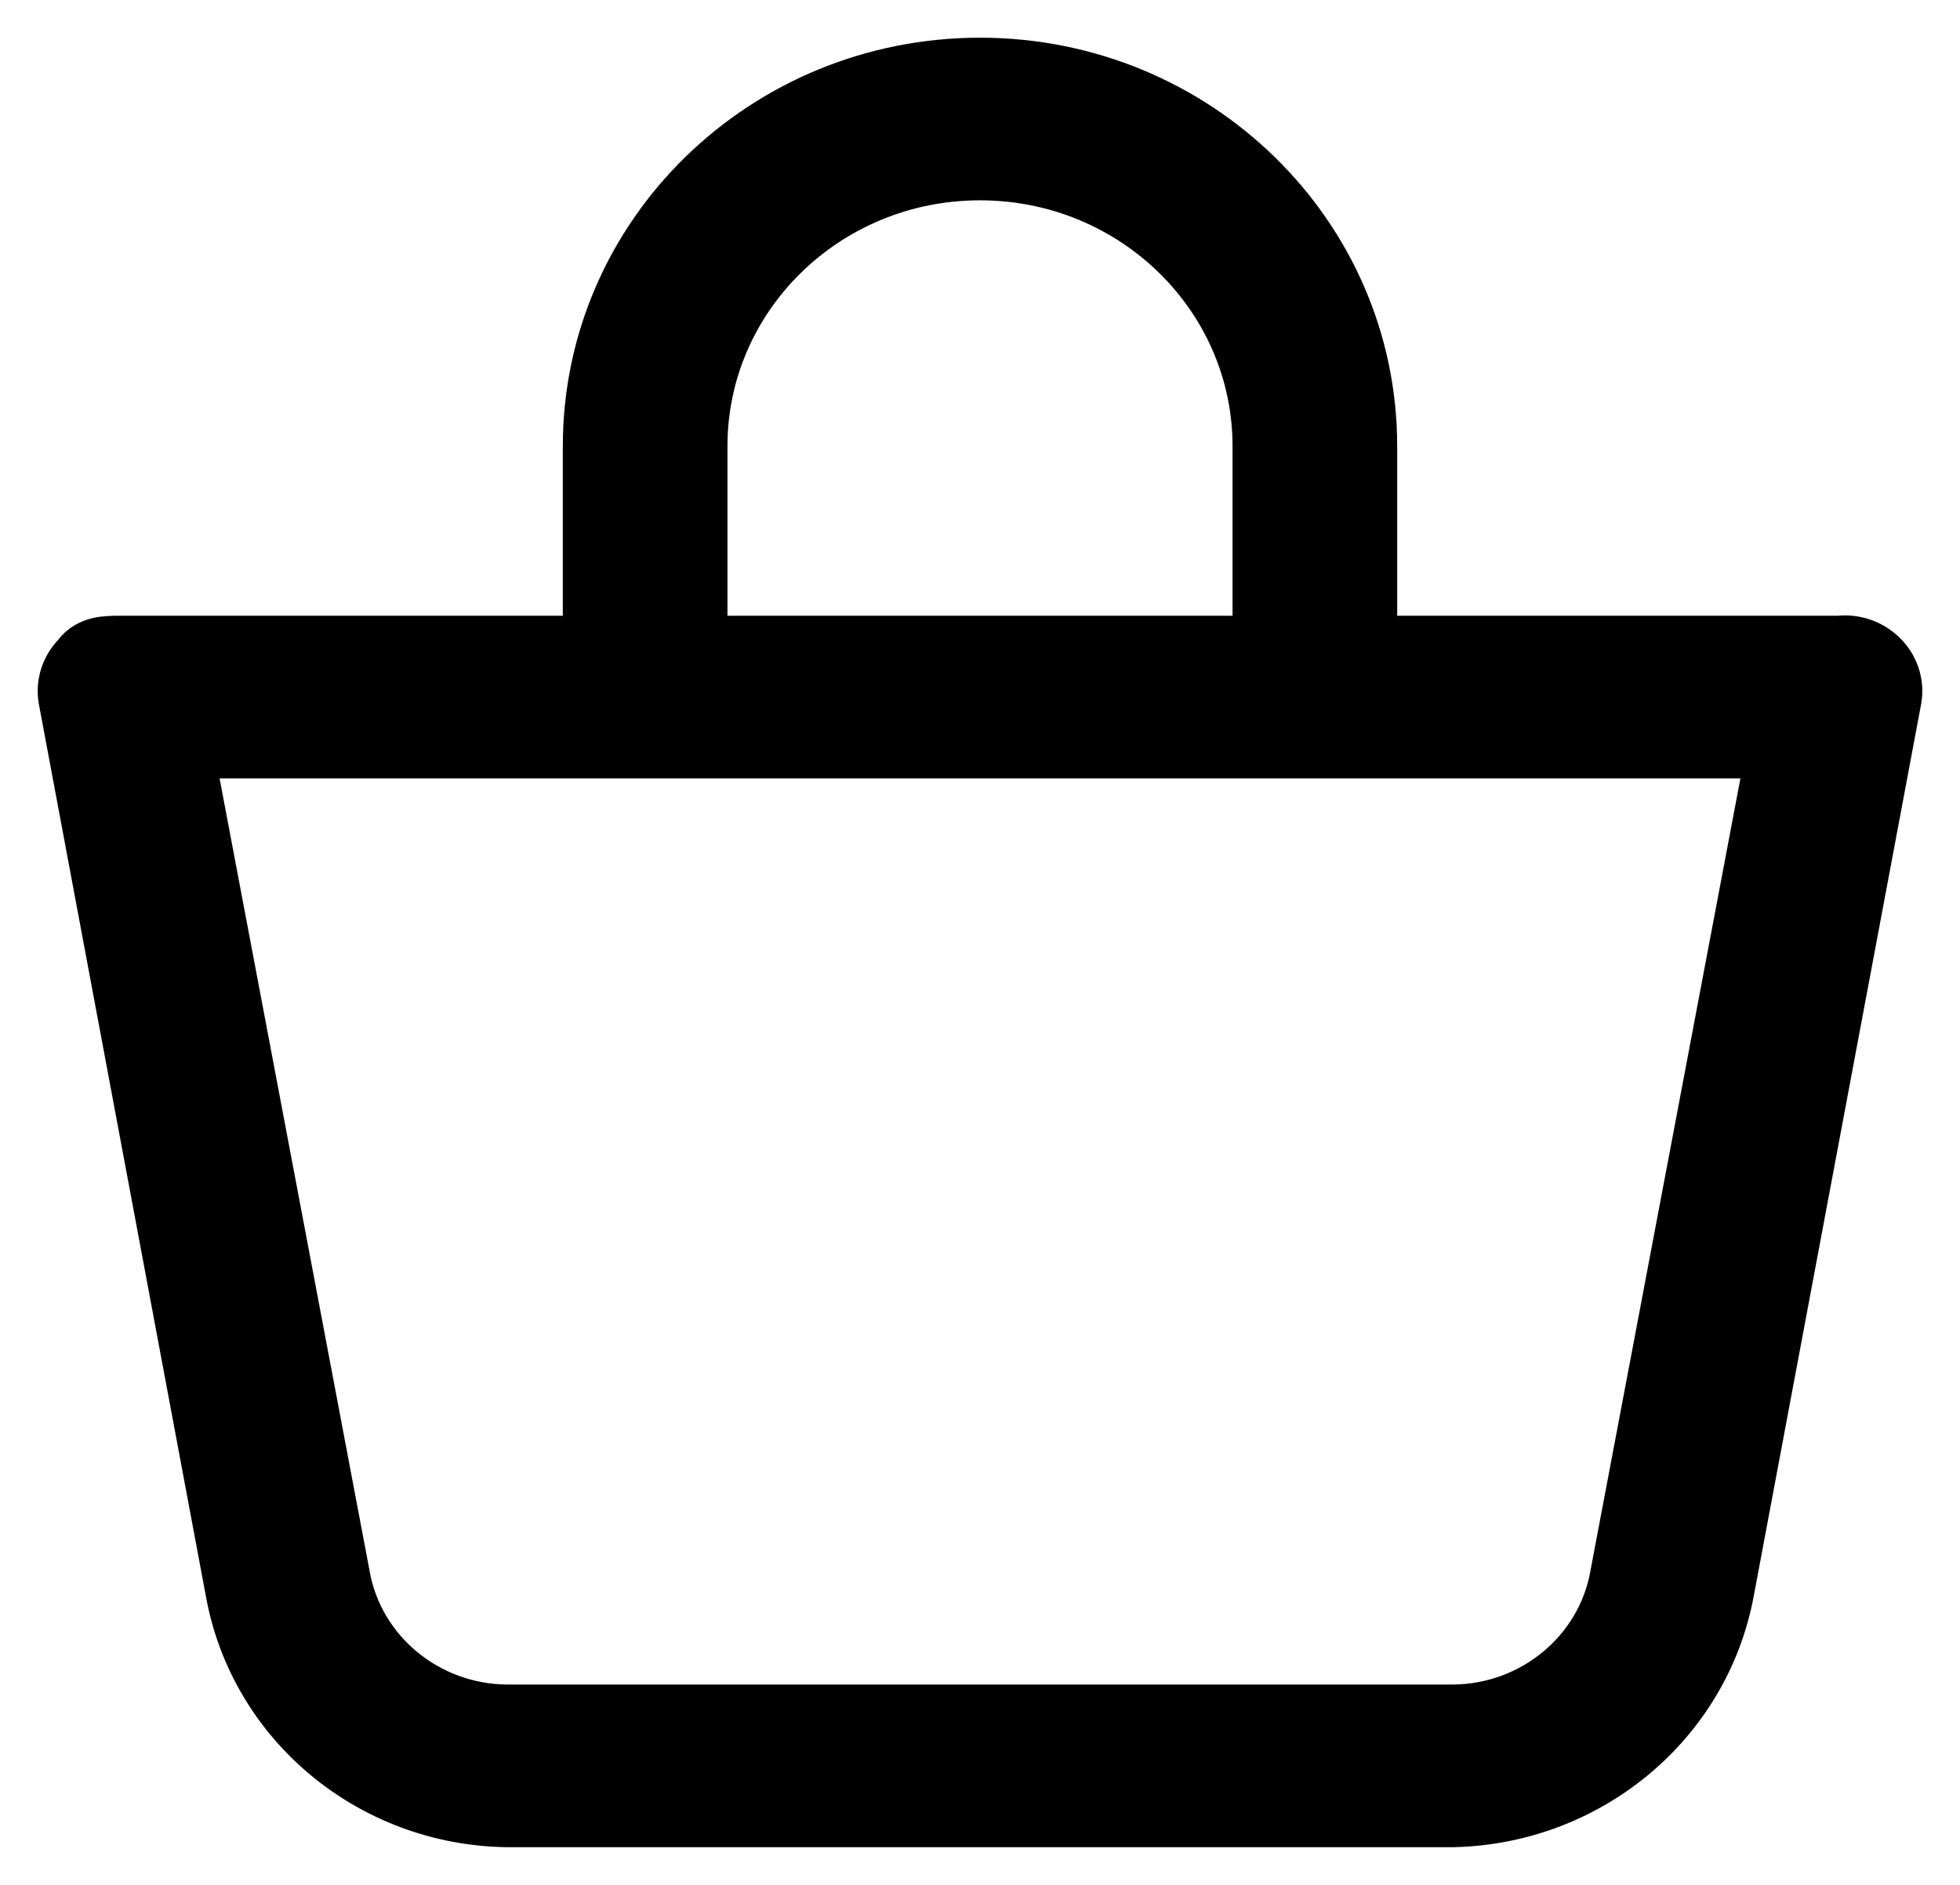 <svg width="26" height="25" viewBox="0 0 26 25" fill="none" xmlns="http://www.w3.org/2000/svg">
<path d="M0.76 9.287L0.76 9.287L0.761 9.291L2.982 21.153L2.982 21.153C3.315 22.928 4.882 24.221 6.718 24.25L6.718 24.25H6.722H19.278V24.25L19.284 24.25C21.125 24.206 22.688 22.904 23.018 21.124L25.239 9.291L25.239 9.291L25.24 9.287C25.281 9.044 25.196 8.798 25.017 8.63C24.849 8.469 24.617 8.392 24.386 8.417H18.284V5.918C18.284 3.058 15.913 0.75 13 0.75C10.087 0.75 7.716 3.058 7.716 5.918V8.417H1.599C1.595 8.417 1.592 8.417 1.588 8.417C1.507 8.417 1.393 8.417 1.287 8.441C1.174 8.468 1.05 8.526 0.961 8.651C0.797 8.819 0.721 9.054 0.76 9.287ZM21.342 20.887L21.342 20.889C21.165 21.863 20.3 22.583 19.277 22.593H6.723C5.7 22.583 4.835 21.863 4.658 20.889L4.658 20.887L2.611 10.074H23.389L21.342 20.887ZM9.4 5.918C9.4 3.985 11.006 2.407 13 2.407C14.994 2.407 16.6 3.985 16.6 5.918V8.417H9.4V5.918Z" fill="black" stroke="black" stroke-width="0.5"/>
</svg>
